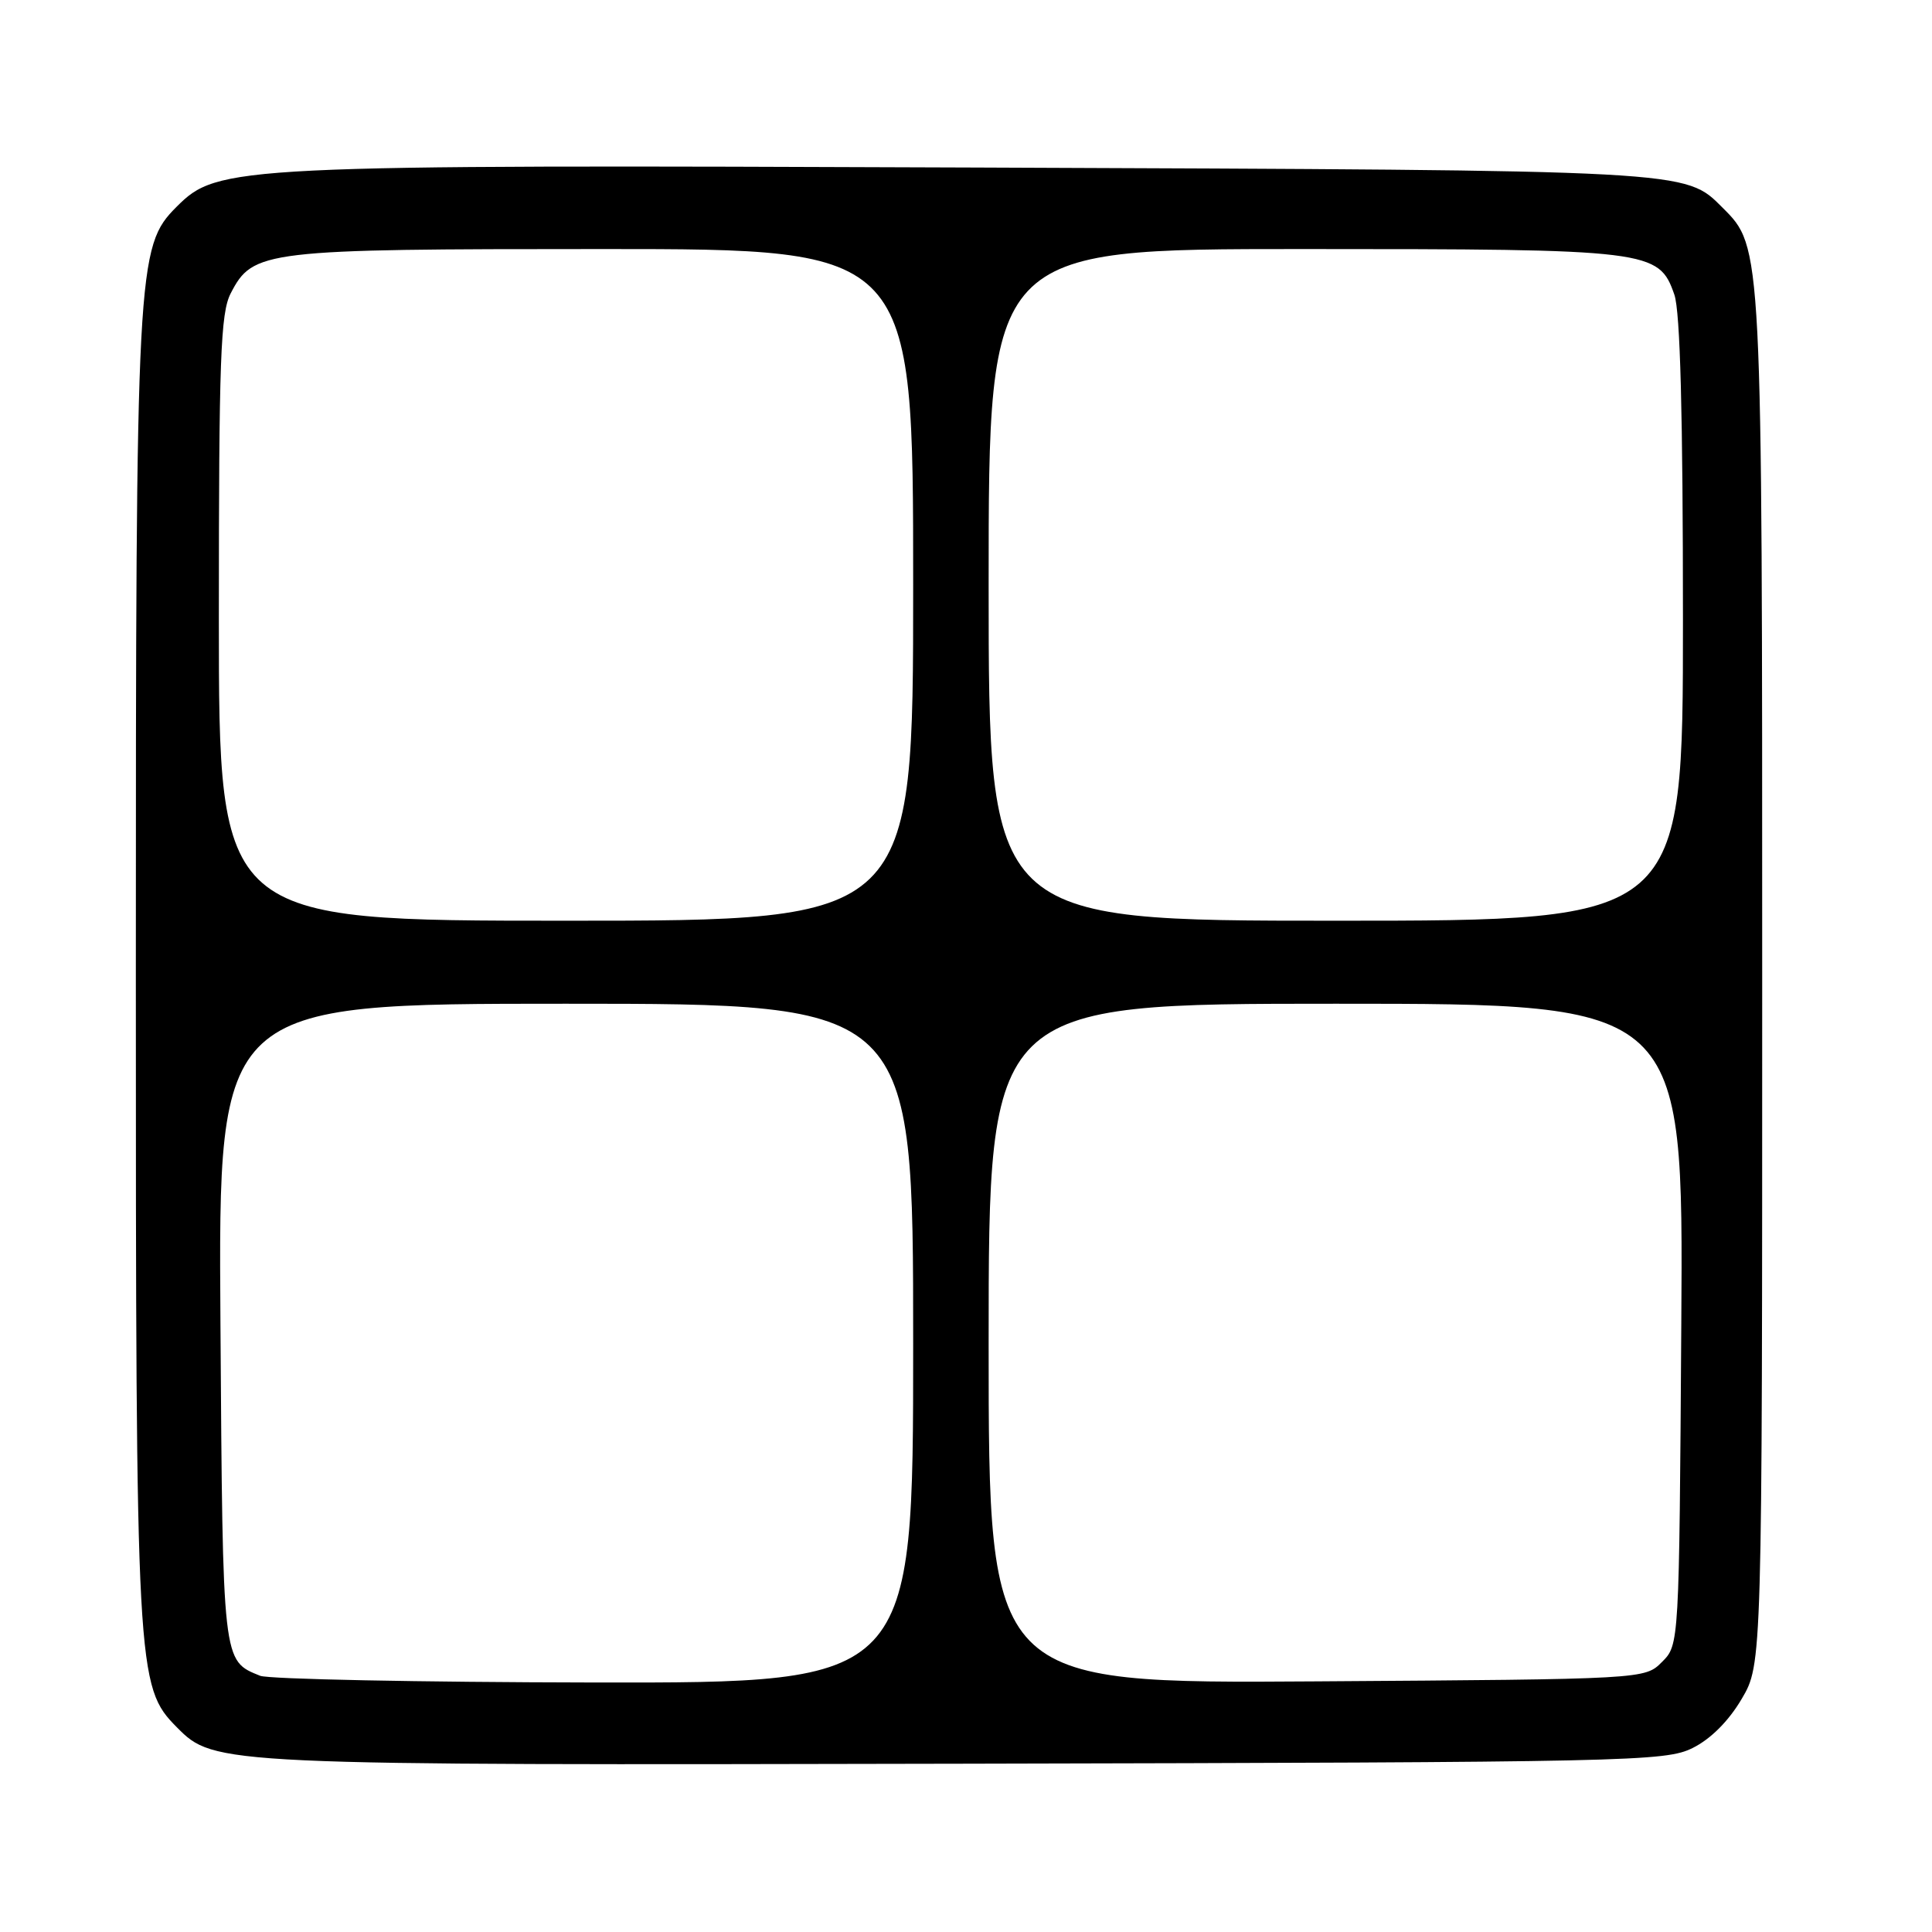 <?xml version="1.0" encoding="UTF-8" standalone="no"?>
<!DOCTYPE svg PUBLIC "-//W3C//DTD SVG 1.1//EN" "http://www.w3.org/Graphics/SVG/1.1/DTD/svg11.dtd" >
<svg xmlns="http://www.w3.org/2000/svg" xmlns:xlink="http://www.w3.org/1999/xlink" version="1.1" viewBox="0 0 256 256">
 <g >
 <path fill="currentColor"
d=" M 224.28 231.62 C 226.68 230.43 229.06 228.04 230.78 225.12 C 233.50 220.50 233.50 220.50 233.50 130.00 C 233.50 32.31 233.53 32.80 228.25 27.52 C 223.23 22.51 224.41 22.57 129.50 22.20 C 30.83 21.82 28.88 21.92 23.41 27.39 C 18.12 32.68 18.00 34.94 18.00 129.12 C 18.00 221.85 18.09 223.48 23.44 228.88 C 28.42 233.90 28.70 233.91 128.00 233.70 C 216.30 233.51 220.67 233.41 224.28 231.62 Z  M 34.47 222.05 C 29.46 220.02 29.52 220.56 29.21 175.35 C 28.92 133.00 28.92 133.00 74.96 133.00 C 121.00 133.00 121.00 133.00 121.00 178.00 C 121.00 223.00 121.00 223.00 78.75 222.94 C 55.51 222.90 35.58 222.50 34.47 222.05 Z  M 131.00 178.04 C 131.00 133.00 131.00 133.00 177.03 133.00 C 223.06 133.00 223.06 133.00 222.78 175.47 C 222.50 217.95 222.50 217.95 220.22 220.22 C 217.95 222.50 217.95 222.50 174.47 222.79 C 131.00 223.08 131.00 223.08 131.00 178.04 Z  M 29.00 81.95 C 29.00 47.55 29.22 41.47 30.57 38.87 C 33.52 33.16 34.87 33.00 79.97 33.00 C 121.00 33.00 121.00 33.00 121.00 77.50 C 121.00 122.00 121.00 122.00 75.00 122.00 C 29.00 122.00 29.00 122.00 29.00 81.95 Z  M 131.00 77.50 C 131.00 33.00 131.00 33.00 172.53 33.00 C 218.74 33.00 219.80 33.13 221.86 39.04 C 222.64 41.26 223.00 54.99 223.00 82.15 C 223.00 122.00 223.00 122.00 177.00 122.00 C 131.00 122.00 131.00 122.00 131.00 77.50 Z "/>
</g>
</svg>
